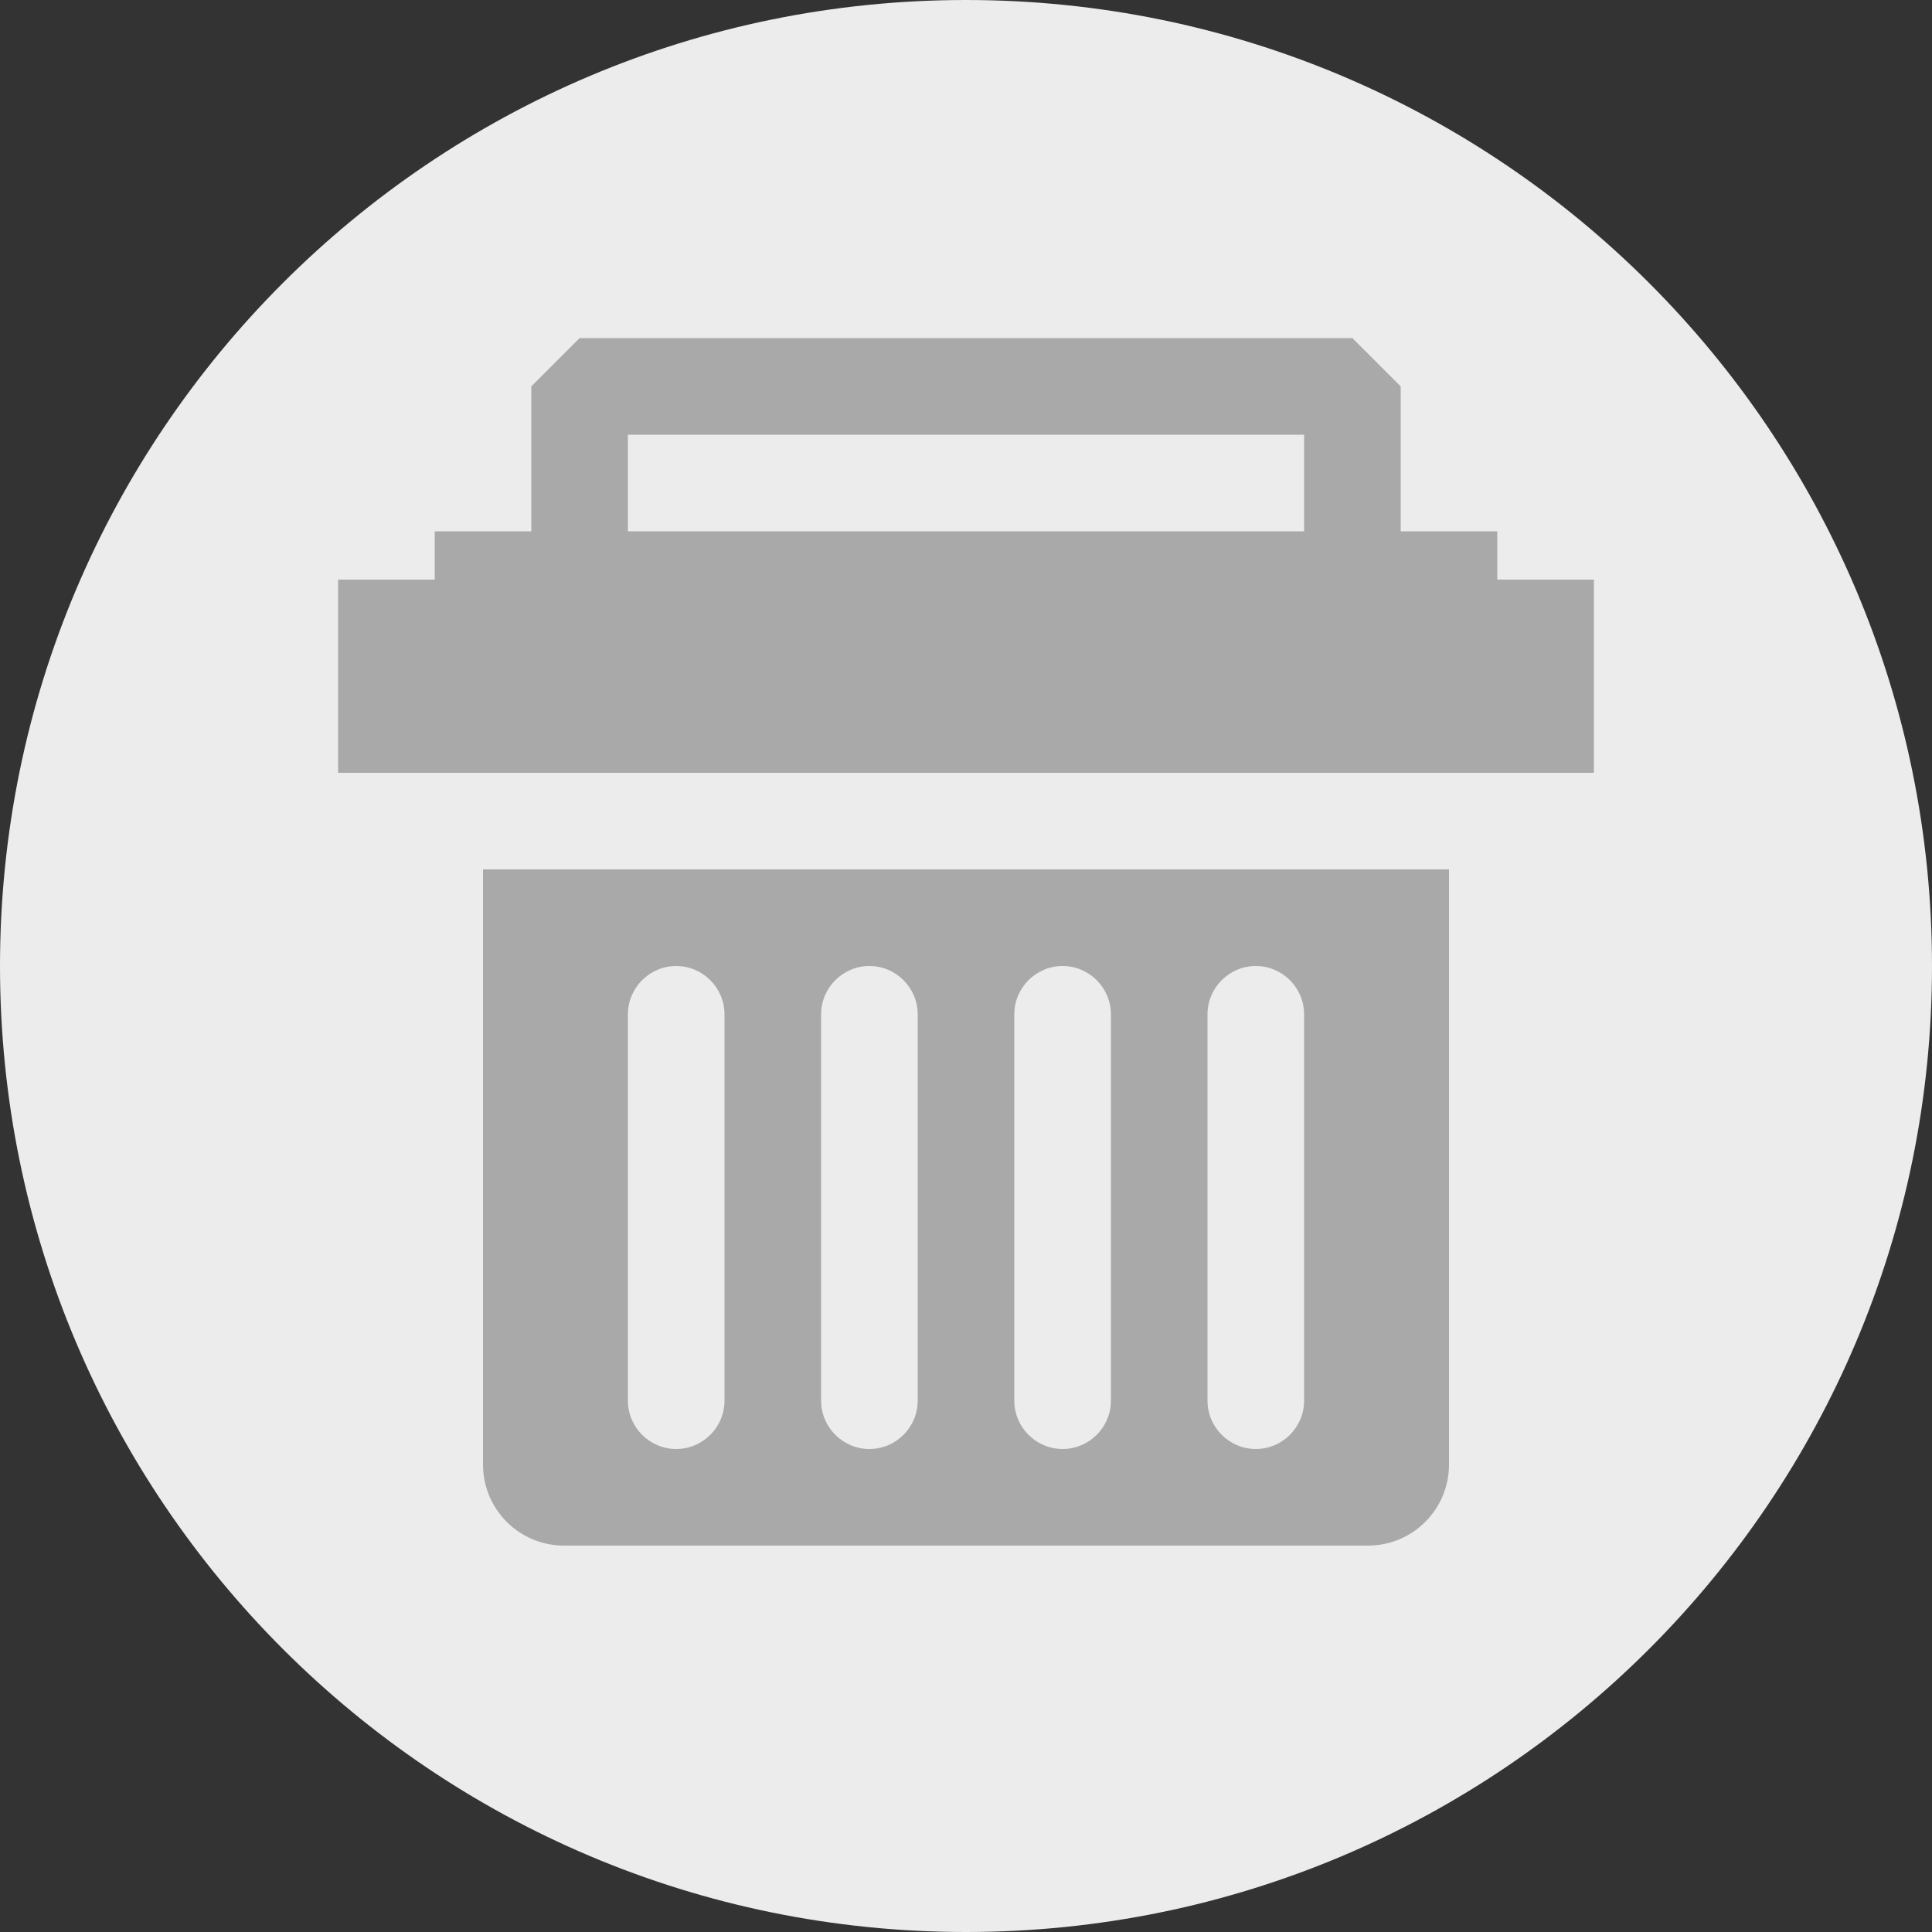 <?xml version="1.0" encoding="UTF-8"?>
<svg id="b" data-name="Layer 2" xmlns="http://www.w3.org/2000/svg" width="40" height="40" viewBox="0 0 40 40">
  <rect x="0" y="0" width="40" height="40" fill="#333333" stroke="none"/>
  <g id="c" data-name="Core Icons">
    <path d="m20,0C8.954,0,0,8.954,0,20s8.954,20,20,20,20-8.954,20-20S31.046,0,20,0Z" fill="#ececec" stroke-width="0"/>
    <path d="m31,12v-1h-2v-3l-1-1H12l-1,1v3h-2v1h-2v4h26v-4h-2Zm-18-3h14v2h-14v-2Z" fill="#a9a9a9" stroke-width="0"/>
    <path d="m10,18v12.323c0,.926.751,1.677,1.677,1.677h16.646c.926,0,1.677-.751,1.677-1.677v-12.323H10Zm5,11c0,.55-.45,1-1,1s-1-.45-1-1v-8c0-.55.45-1,1-1s1,.45,1,1v8Zm4,0c0,.55-.45,1-1,1s-1-.45-1-1v-8c0-.55.45-1,1-1s1,.45,1,1v8Zm4,0c0,.55-.45,1-1,1s-1-.45-1-1v-8c0-.55.45-1,1-1s1,.45,1,1v8Zm4,0c0,.55-.45,1-1,1s-1-.45-1-1v-8c0-.55.45-1,1-1s1,.45,1,1v8Z" fill="#a9a9a9" stroke-width="0"/>
  </g>
</svg>